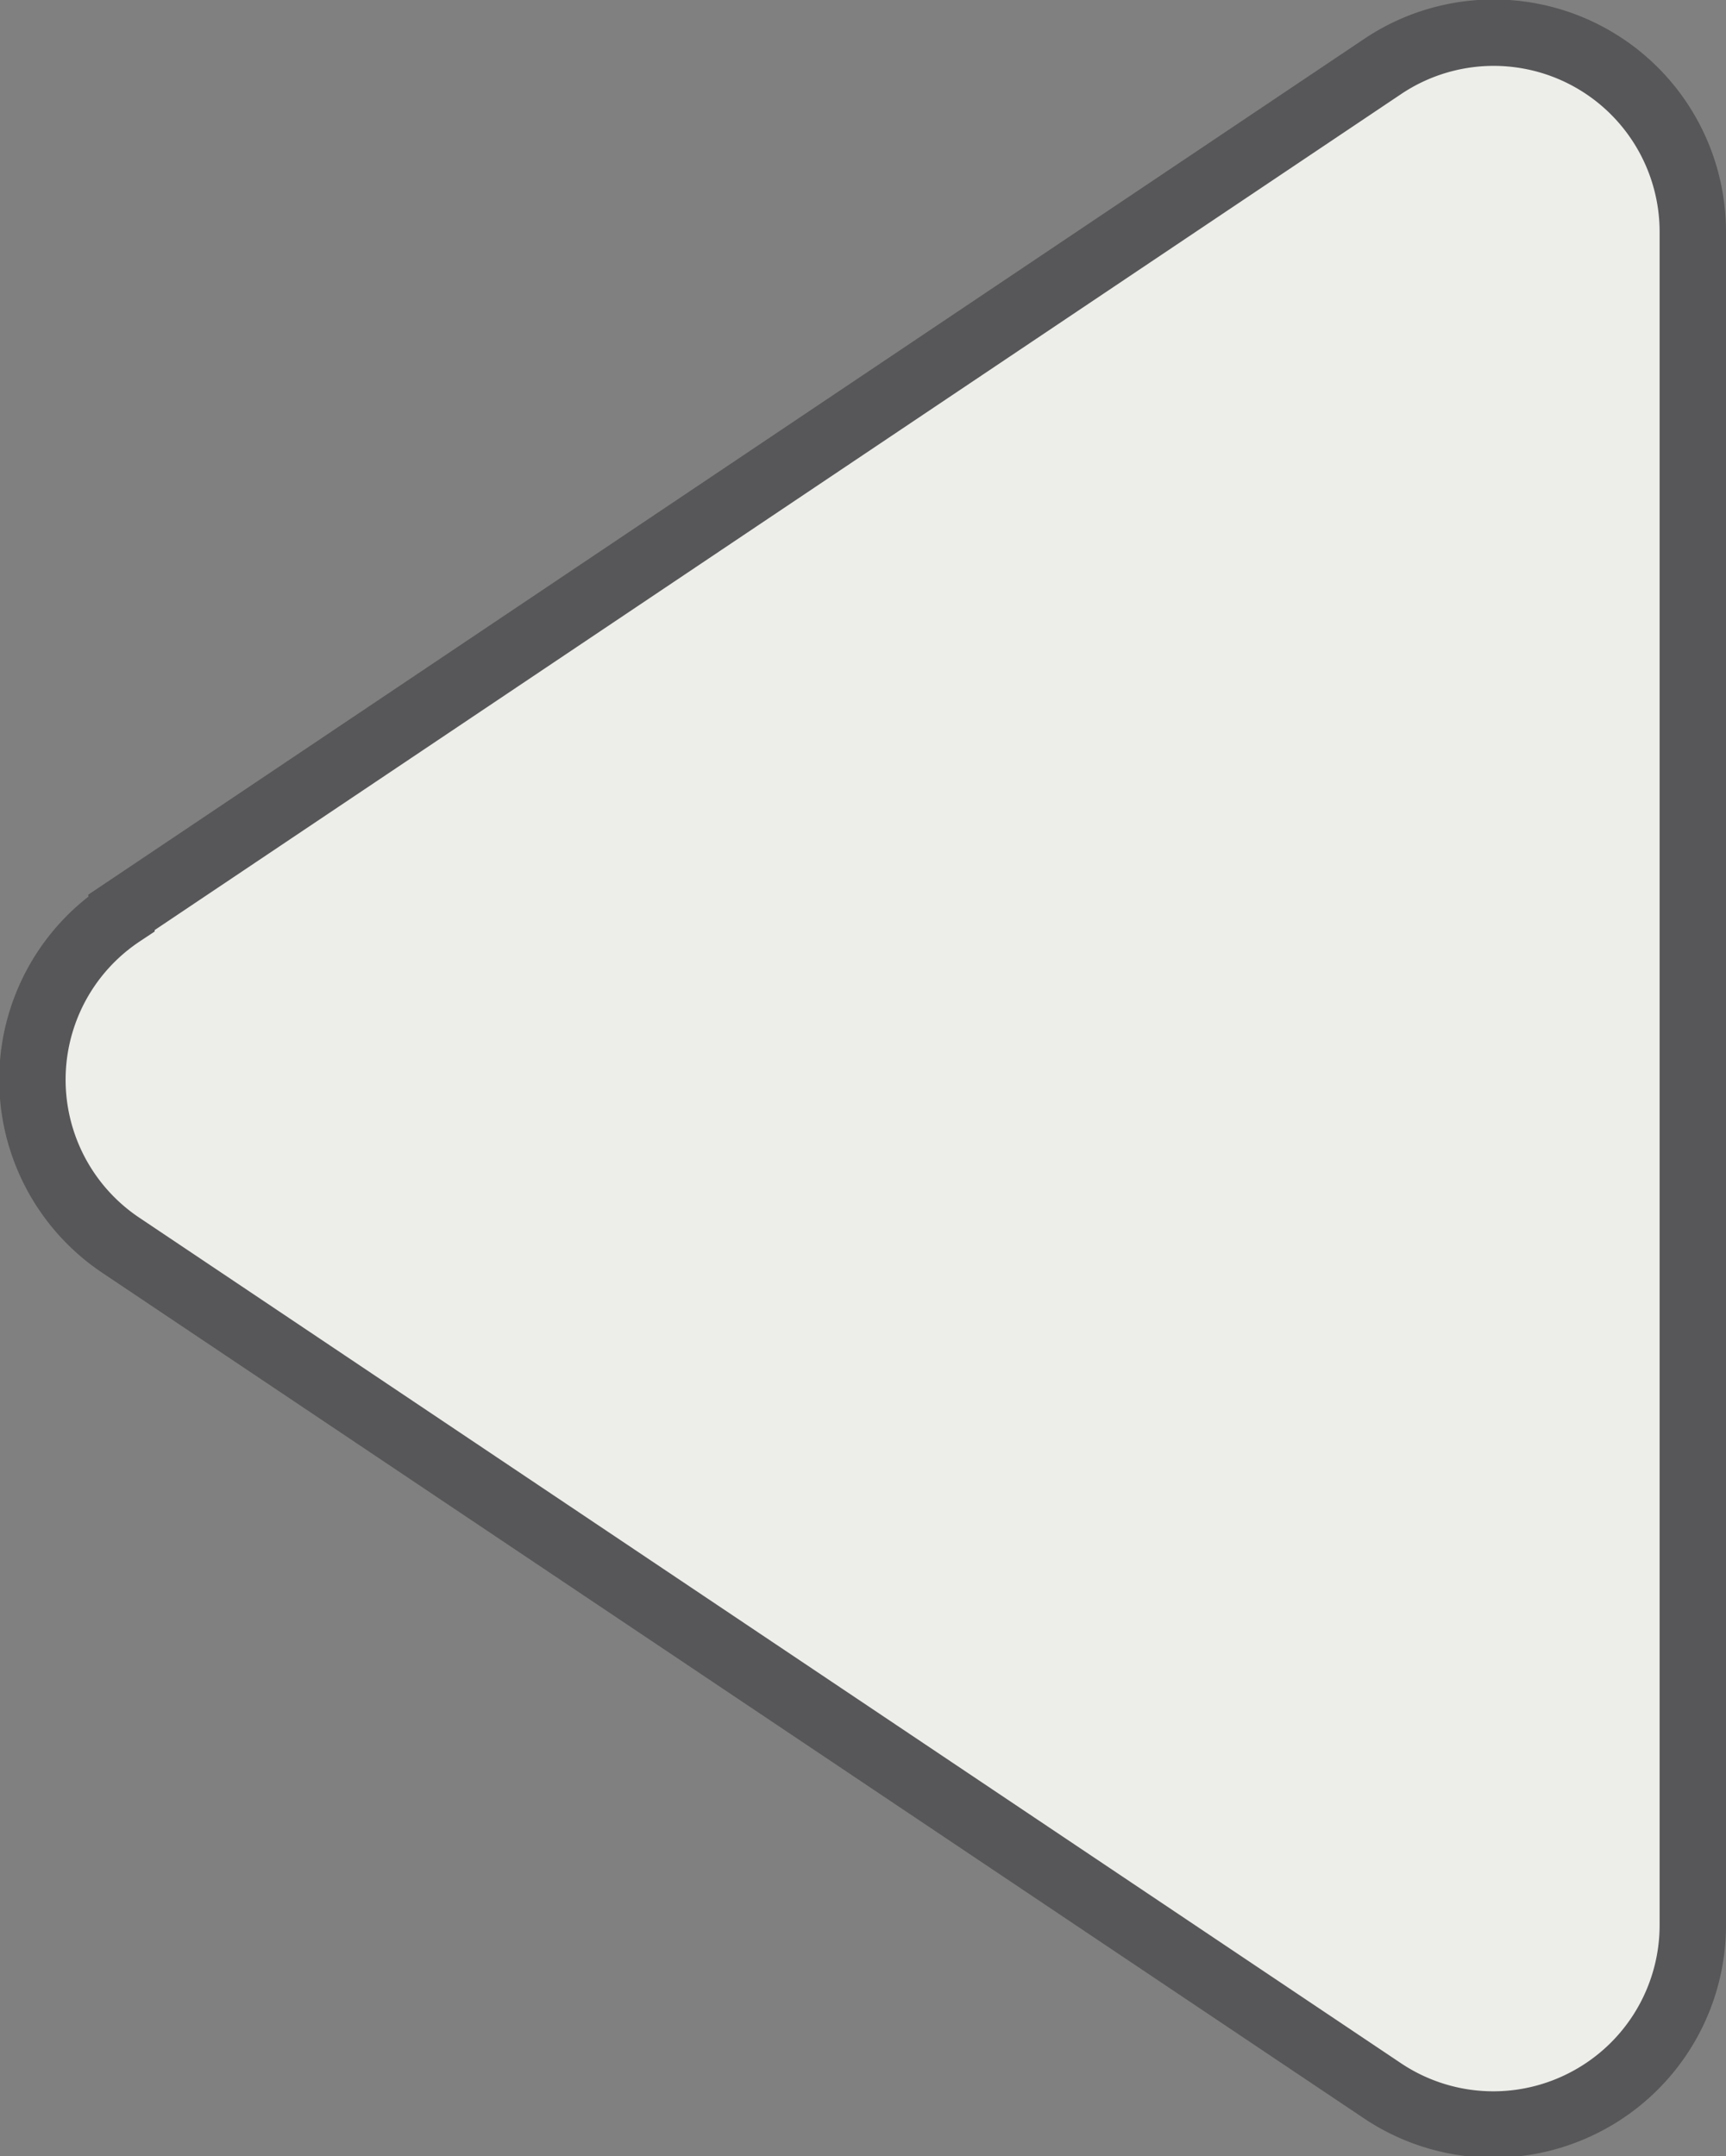 <svg xmlns="http://www.w3.org/2000/svg" viewBox="0 0 26 32.47"><rect x="0" y="0" width="26" height="32.47" fill="#808080" stroke="none"/><defs><style>.cls-1{fill:#edeee9;stroke:#575759;stroke-miterlimit:10;}</style></defs><title>Asset 2</title><g id="Layer_2" data-name="Layer 2"><g id="Layer_1-2" data-name="Layer 1"><path class="cls-1" d="M1.83,13.74,20.83,1A3,3,0,0,1,25.5,3.5V29a3,3,0,0,1-1.59,2.64,3,3,0,0,1-3.08-.15l-19-12.73a3,3,0,0,1,0-5Z"/></g></g></svg>